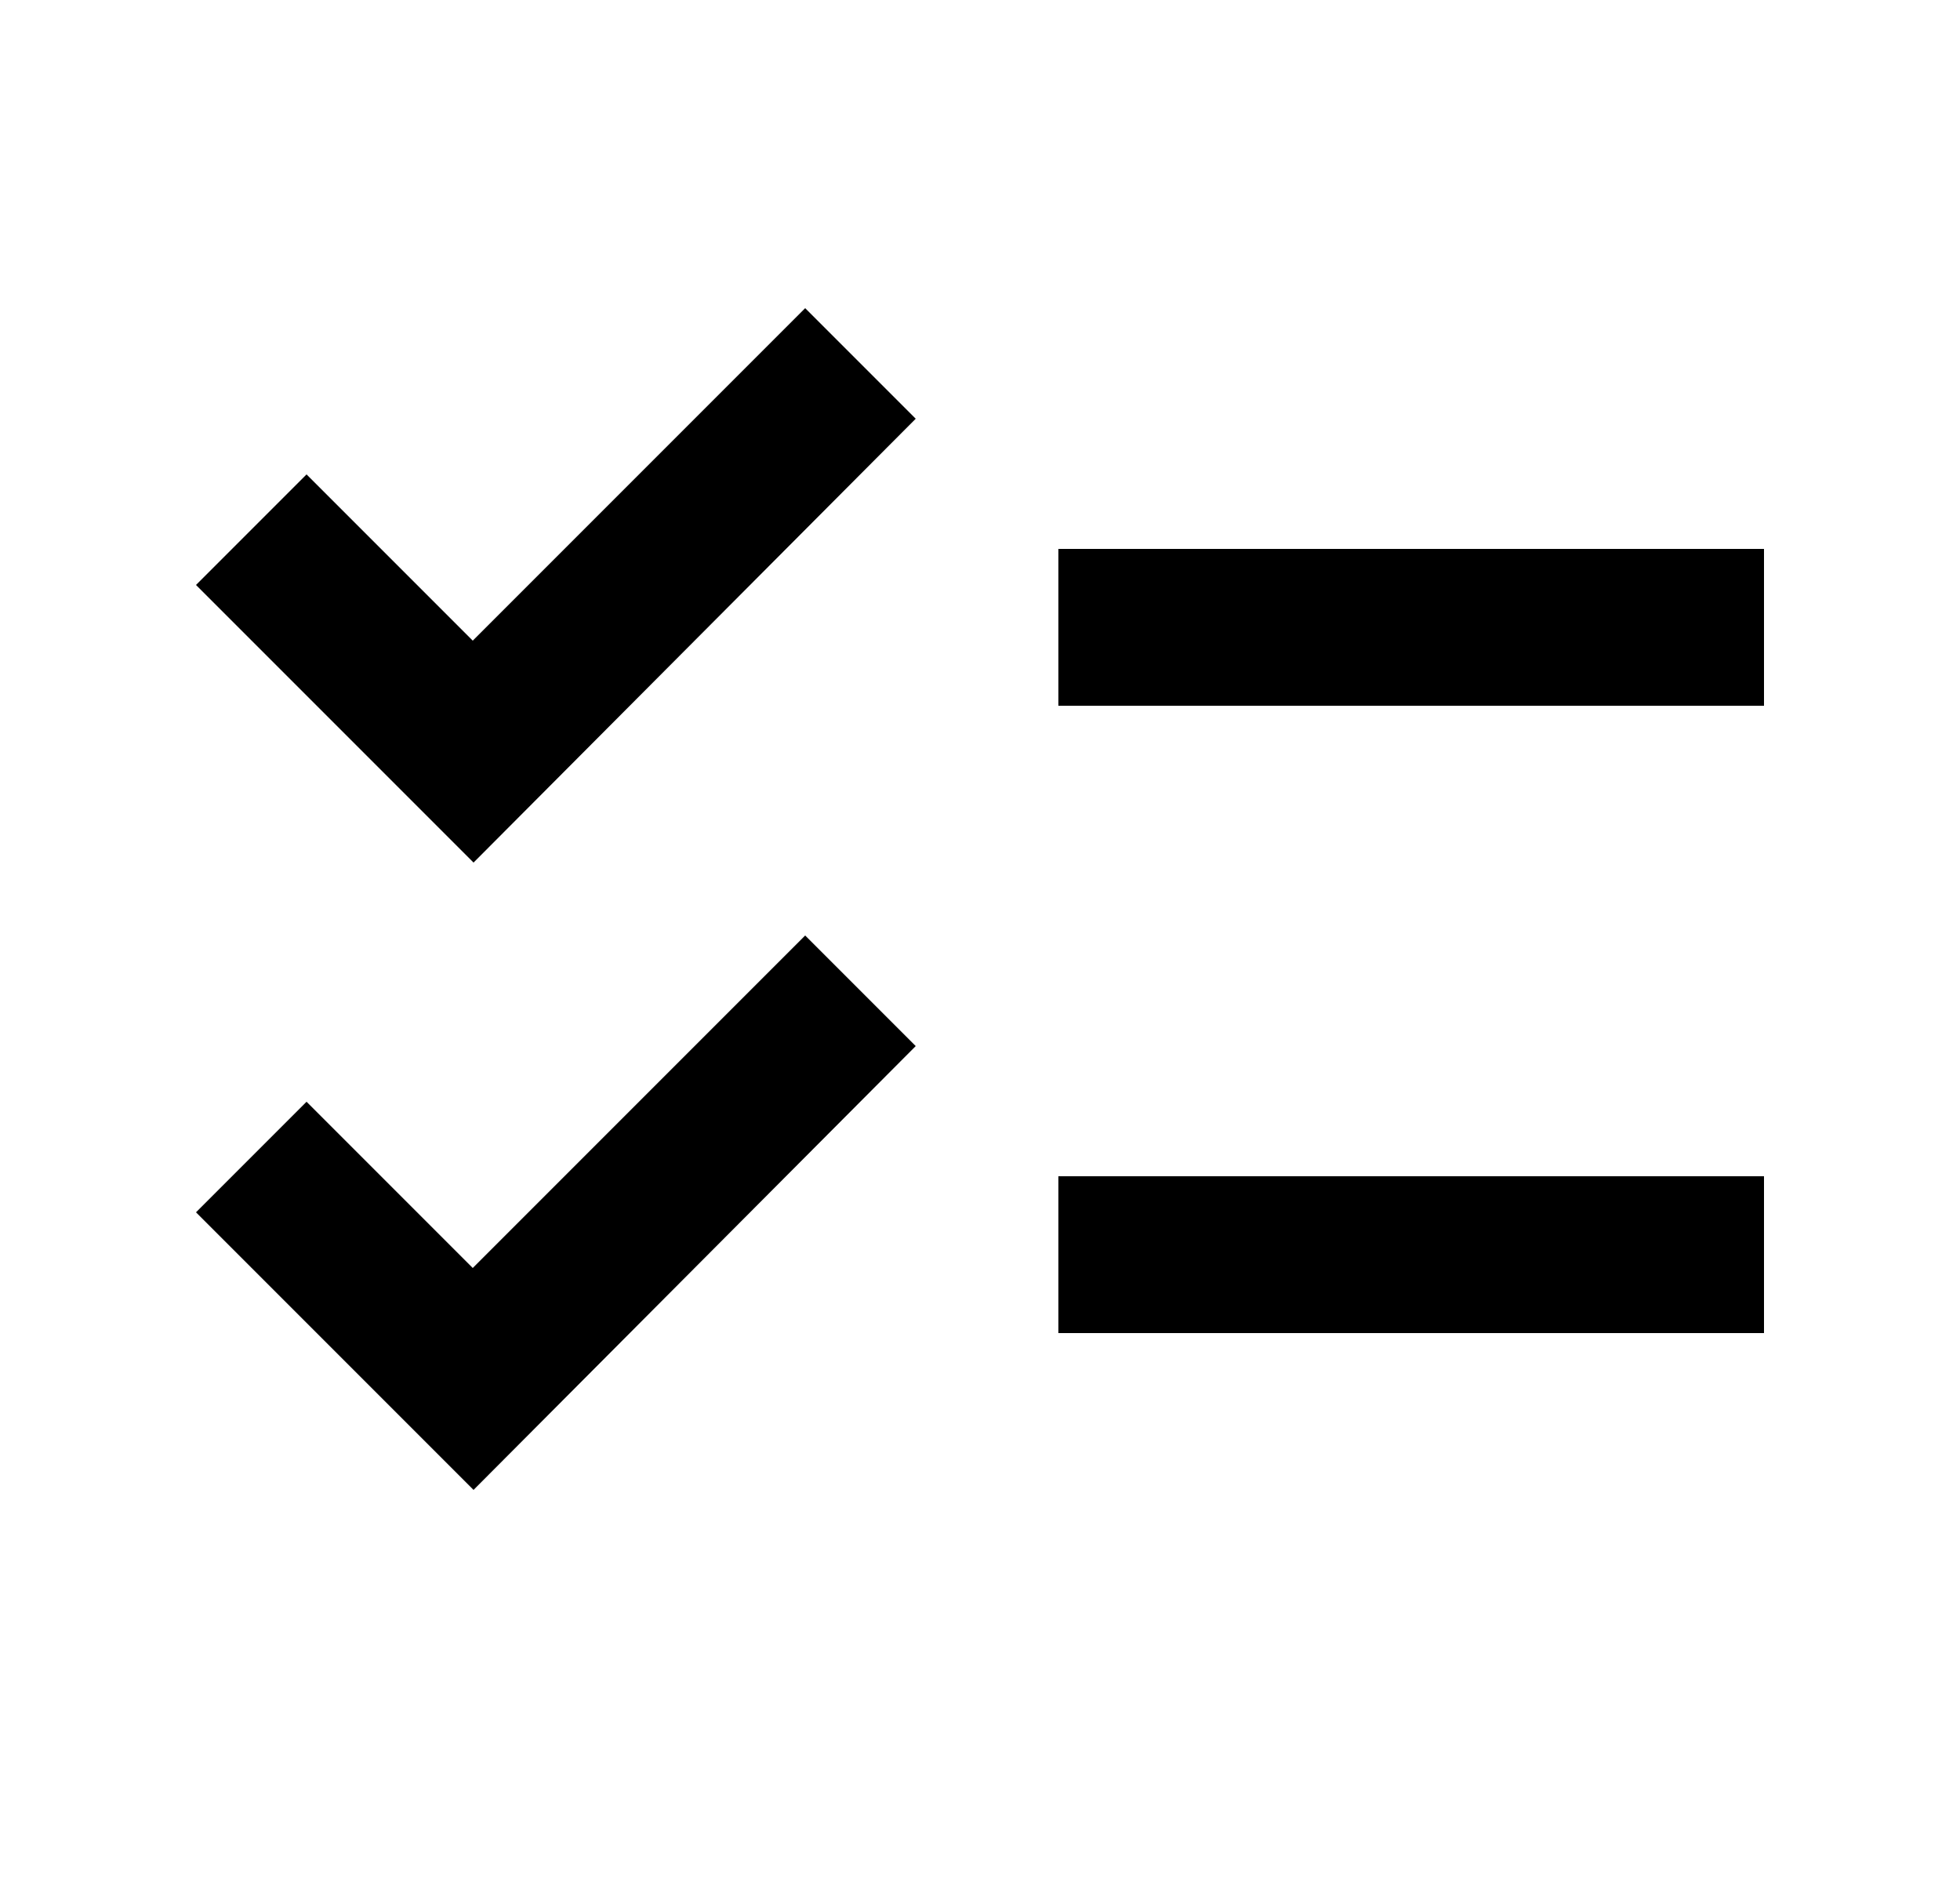 <svg viewBox="0 0 25 24" fill="none" xmlns="http://www.w3.org/2000/svg">
  <path d="M22.5 7h-9v2h9v-2zm0 8h-9v2h9v-2zm-16.46-4L2.5 7.46l1.41-1.41 2.12 2.12 4.24-4.24 1.41 1.41-5.64 5.66zm0 8l-3.54-3.54 1.41-1.41 2.12 2.12 4.24-4.24 1.41 1.41-5.64 5.66z" fill="currentColor"/>
</svg>
